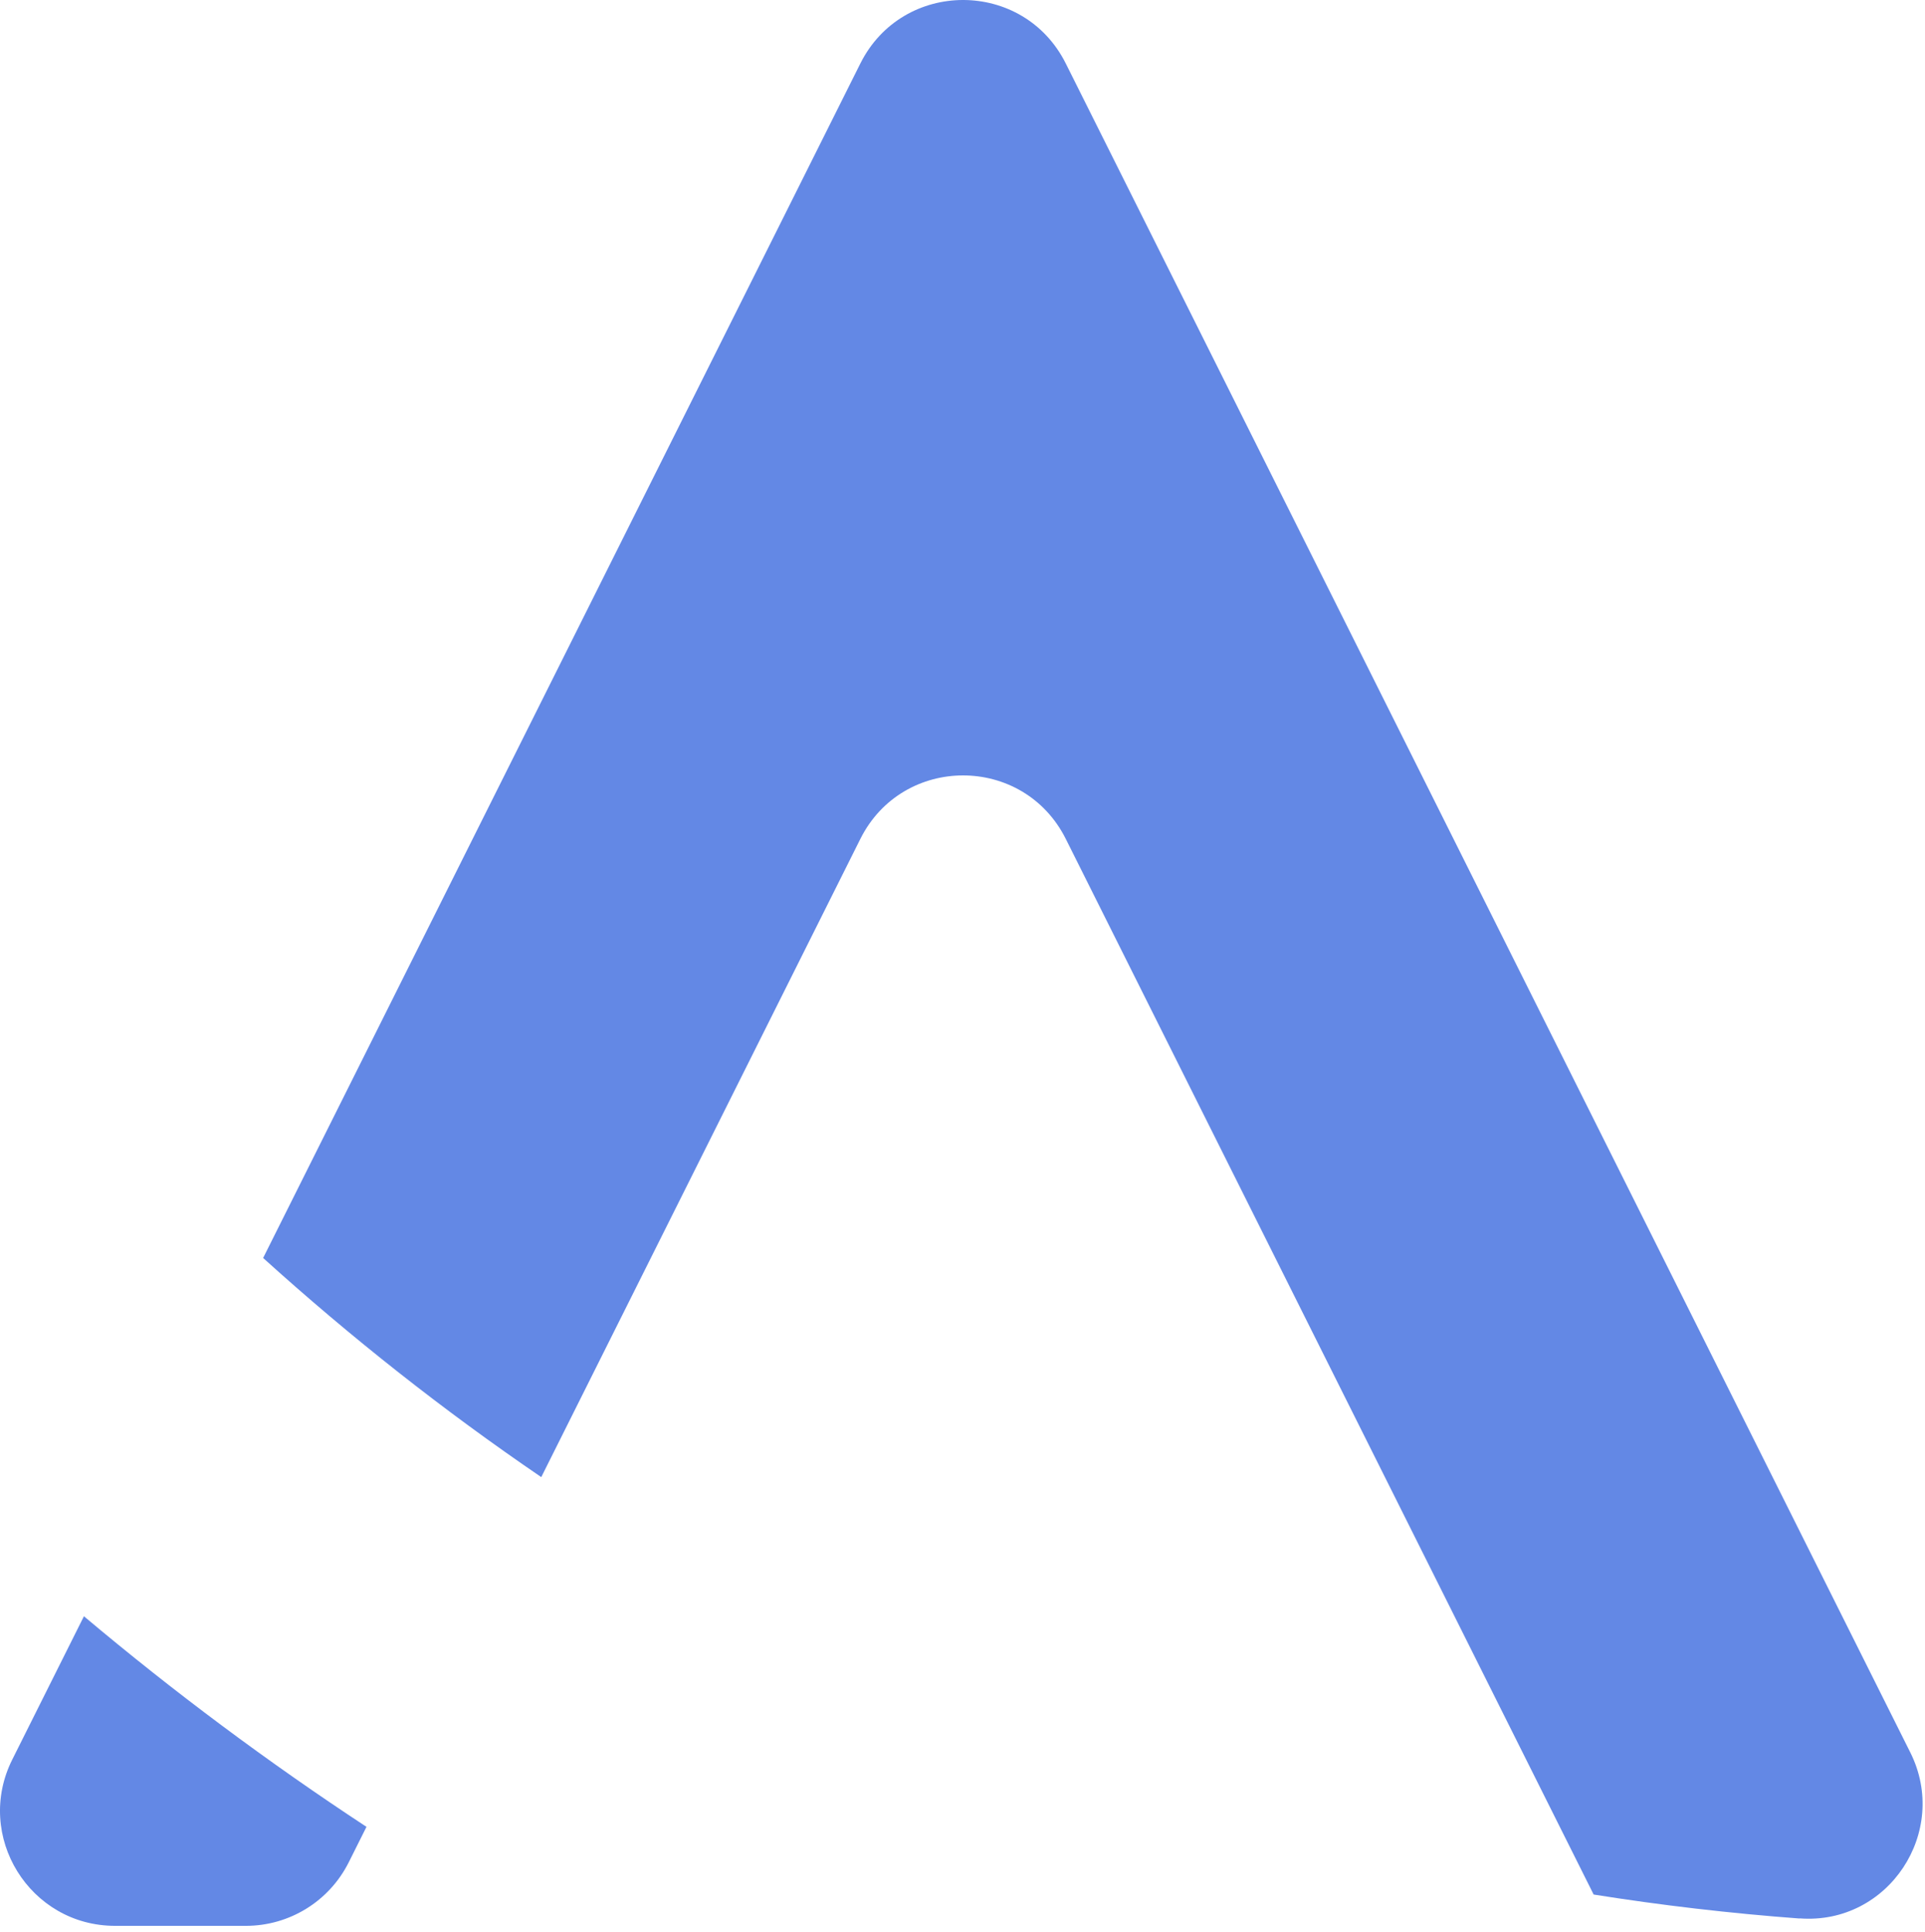 <svg width="285" height="286" viewBox="0 0 285 286" fill="none" xmlns="http://www.w3.org/2000/svg">
<path d="M54.263 270.446L51.627 275.718C48.736 281.48 42.847 285.115 36.406 285.115H17.039C4.39 285.115 -3.838 271.807 1.817 260.497L12.425 239.281C25.712 250.463 39.679 260.88 54.242 270.446H54.263Z" fill="#6388E5"/>
<path d="M266.449 284.031C256.16 283.265 245.977 282.075 235.943 280.481L157.795 124.206C151.523 111.663 133.644 111.663 127.373 124.206L80.135 218.681C65.658 208.816 51.904 197.953 38.957 186.239L127.373 9.407C133.644 -3.136 151.523 -3.136 157.795 9.407L282.819 259.434C288.707 271.19 279.566 285.009 266.449 284.01V284.031Z" fill="#6388E5"/>
</svg>
